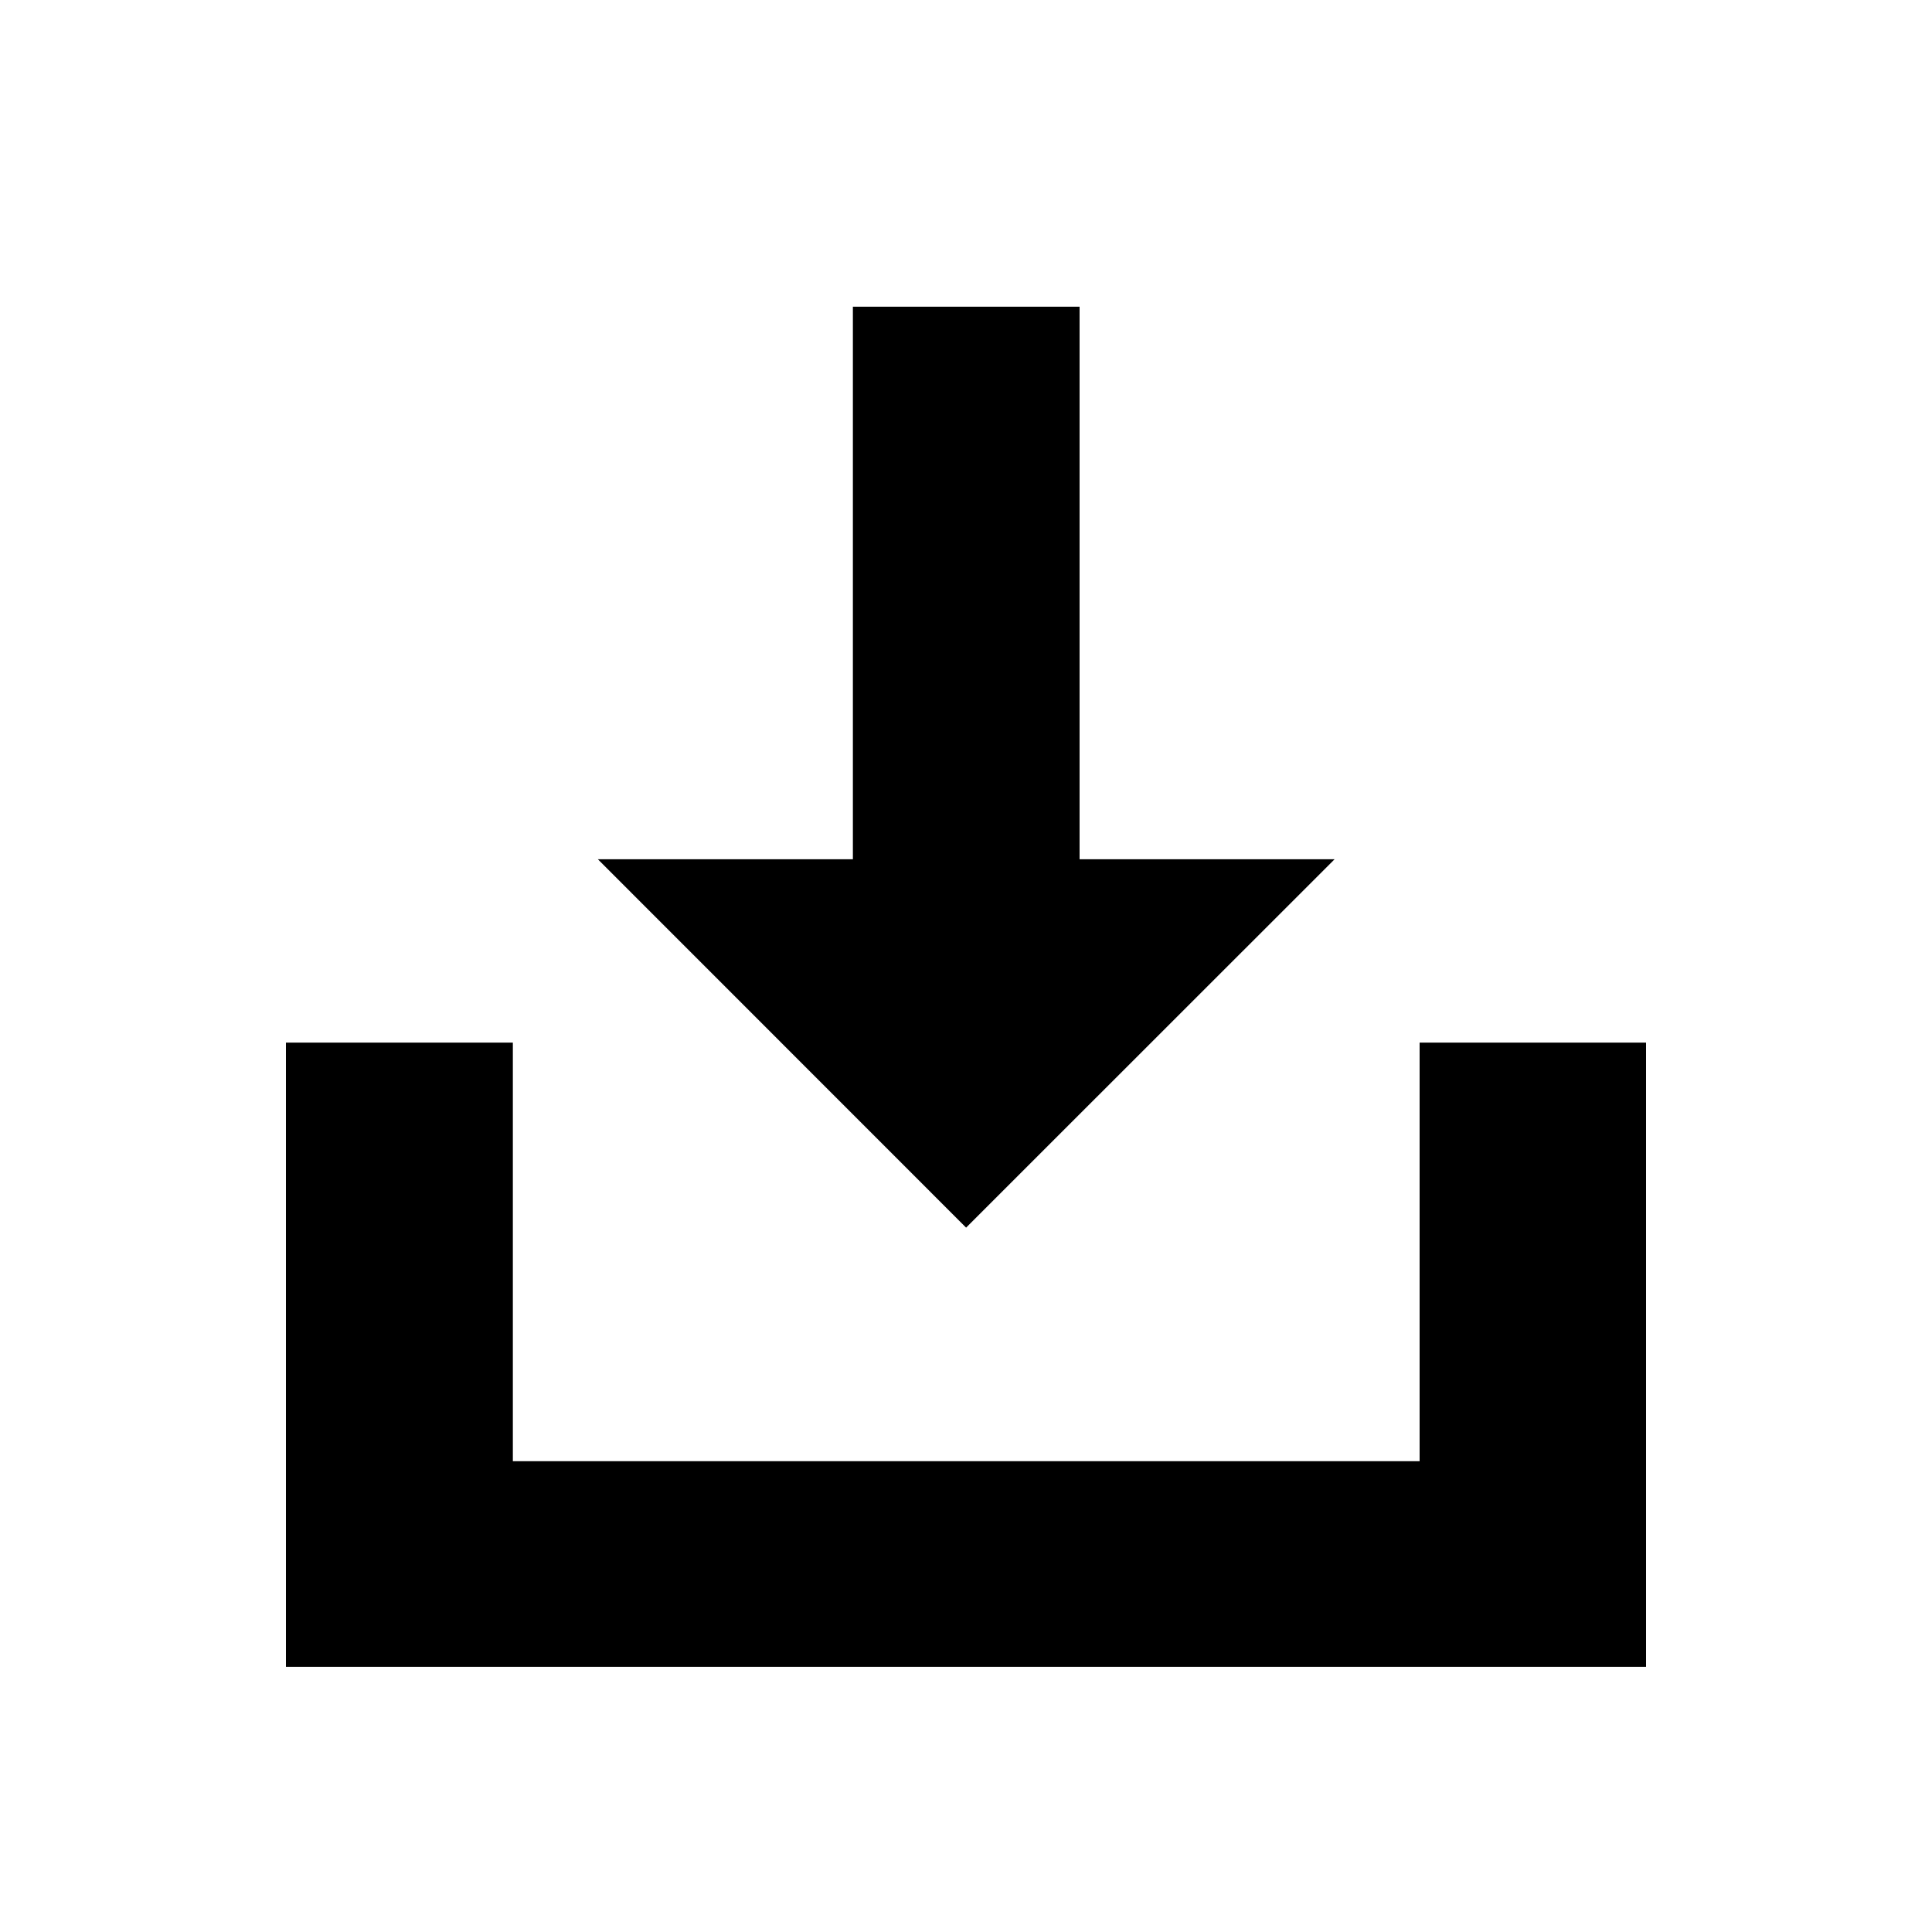 <?xml version="1.0" encoding="utf-8"?>
<!-- Generator: Adobe Illustrator 19.1.0, SVG Export Plug-In . SVG Version: 6.00 Build 0)  -->
<!DOCTYPE svg PUBLIC "-//W3C//DTD SVG 1.1//EN" "http://www.w3.org/Graphics/SVG/1.1/DTD/svg11.dtd">
<svg version="1.1" id="ic" xmlns="http://www.w3.org/2000/svg" xmlns:xlink="http://www.w3.org/1999/xlink" x="0px" y="0px"
	 width="465px" height="465px" viewBox="0 0 465 465" enable-background="new 0 0 465 465" xml:space="preserve">
<g>
	<polygon points="341.675,351.687 341.675,250.939 396.18,250.939 396.18,401.18 
		68.82,401.18 68.82,250.939 123.435,250.939 123.435,351.687 	"/>
	<polygon points="143.895,206.81 232.524,295.47 321.215,206.81 259.835,206.81 
		259.835,73.82 205.275,73.82 205.275,206.81 	"/>
</g>
</svg>
